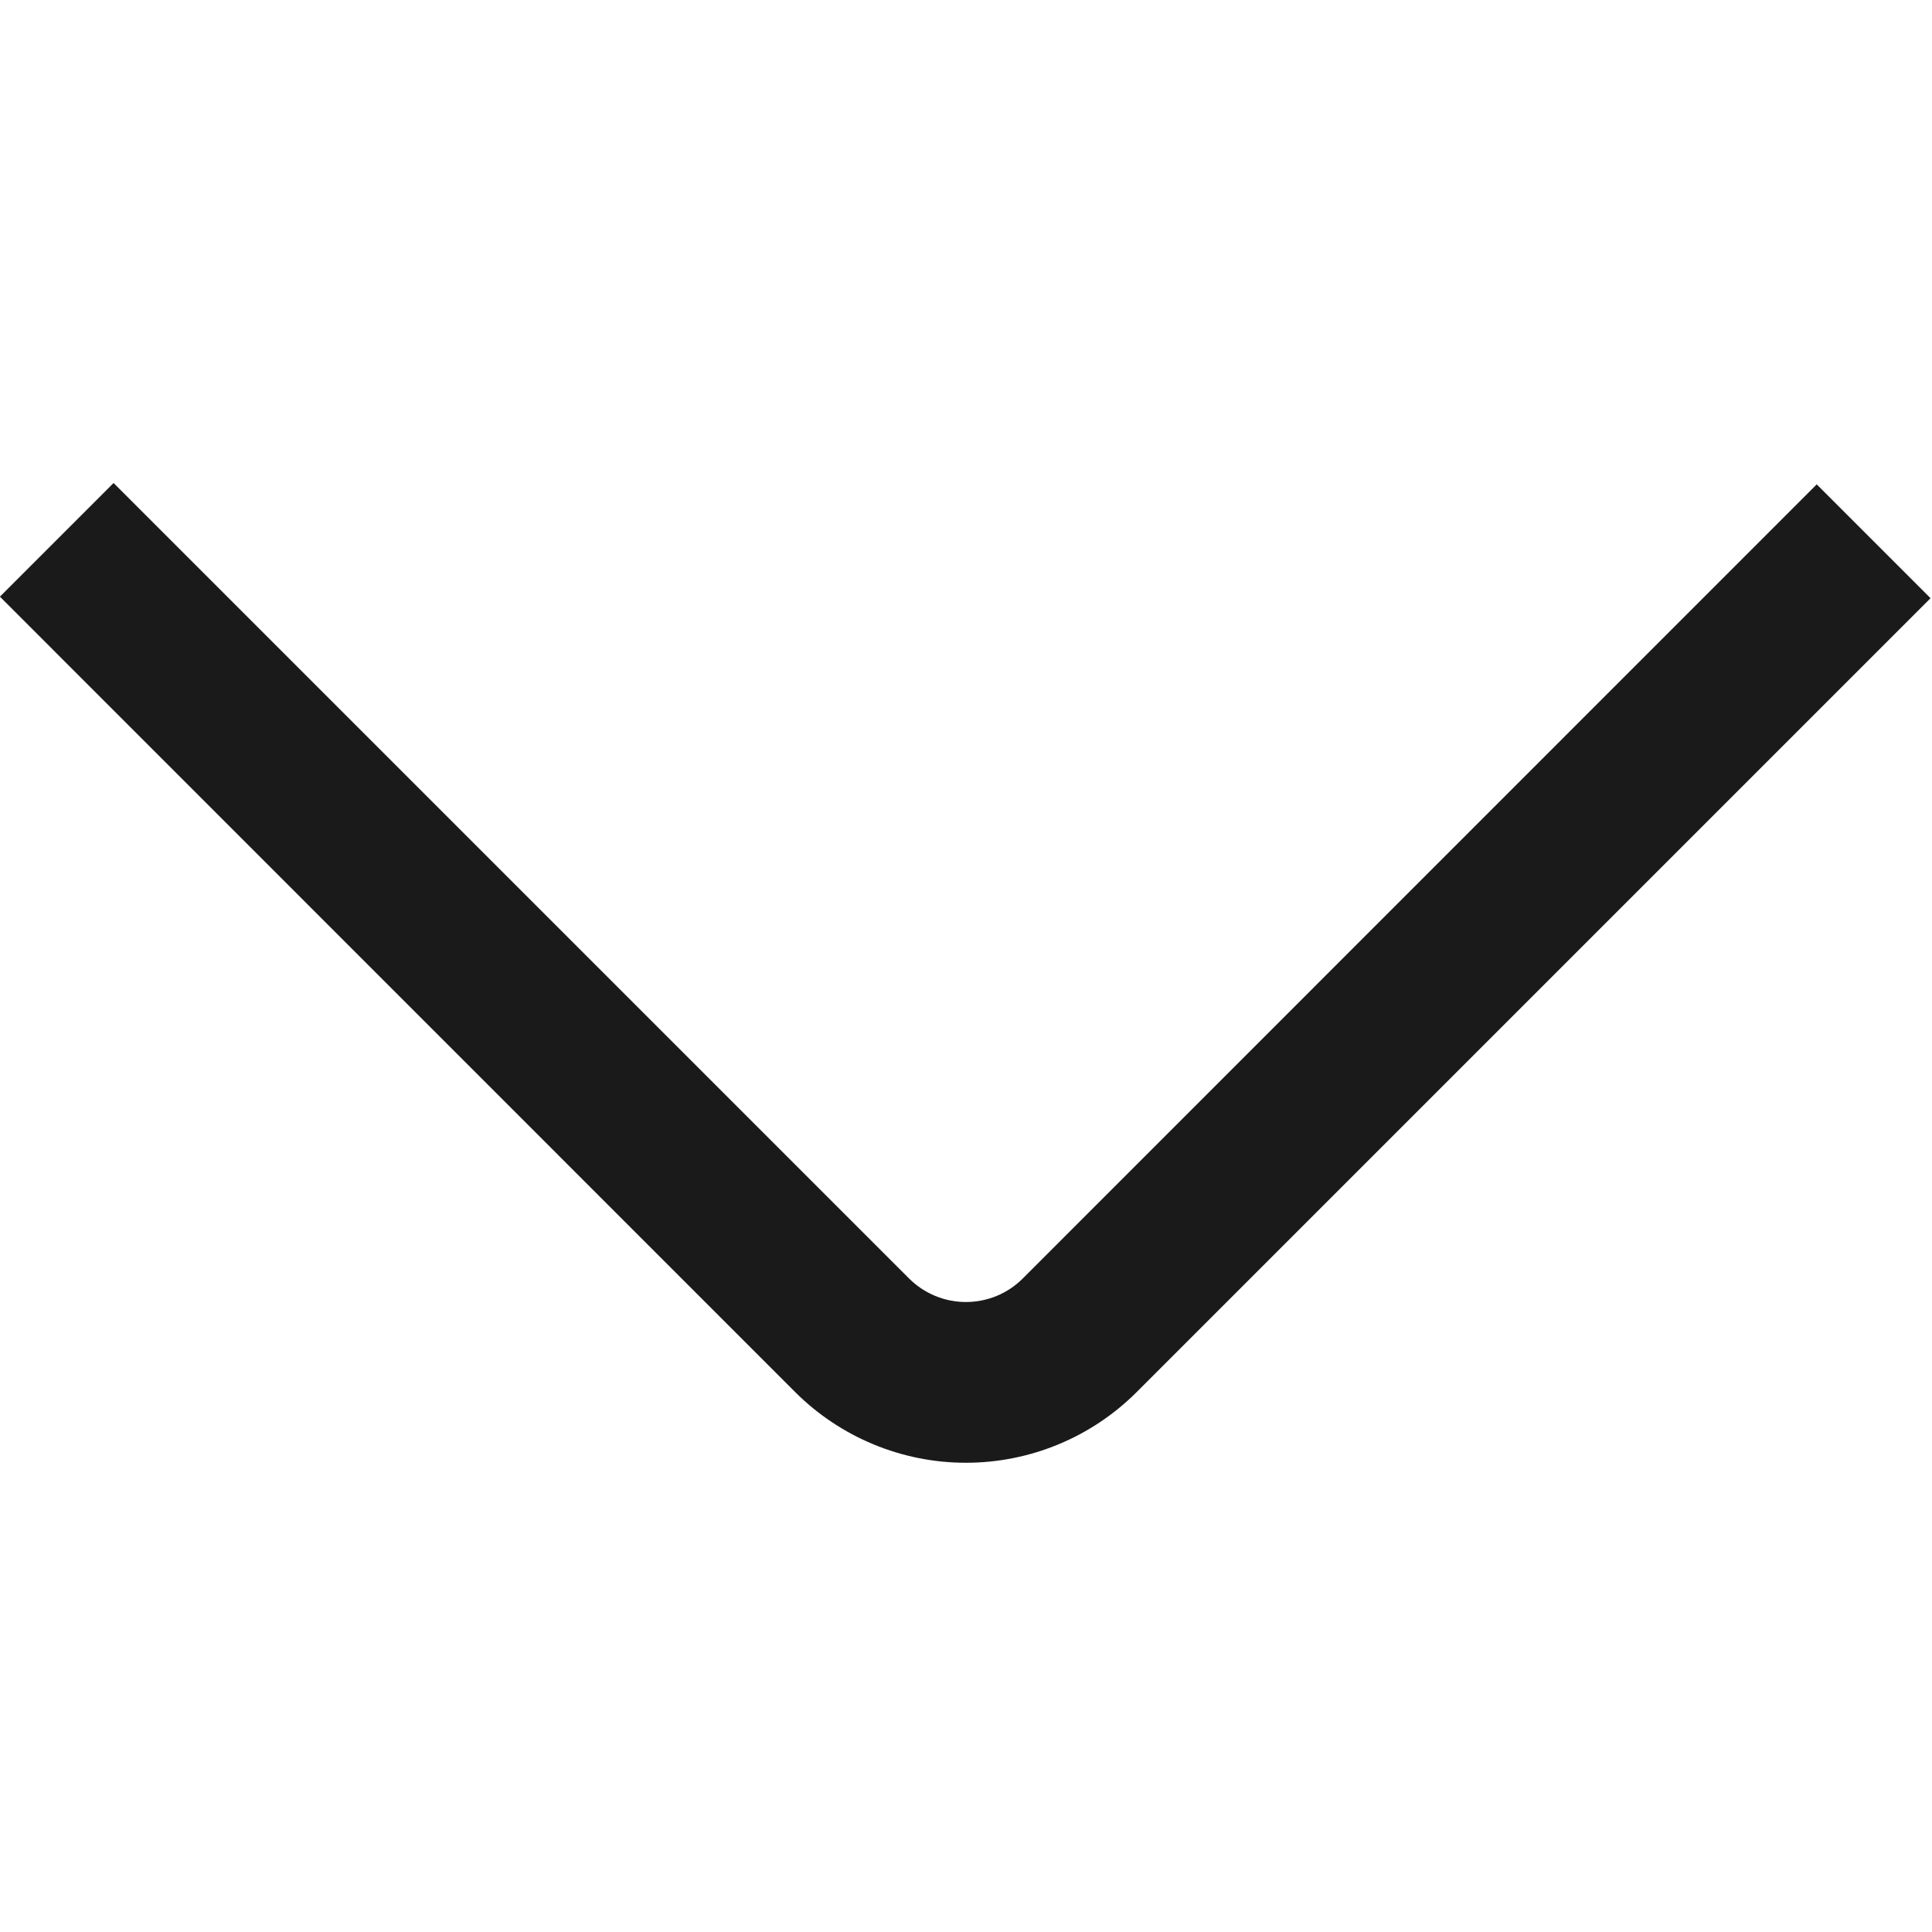 <svg width="24" height="24" viewBox="0 0 24 24" fill="none" xmlns="http://www.w3.org/2000/svg">
<path d="M-0.001 7.412L1.411 6L11.292 15.881C11.48 16.069 11.734 16.174 11.999 16.174C12.265 16.174 12.519 16.069 12.706 15.881L22.568 6.017L23.982 7.431L14.12 17.293C13.558 17.855 12.795 18.171 11.999 18.171C11.204 18.171 10.441 17.855 9.878 17.293L-0.001 7.412Z" fill="#1A1A1A"/>
</svg>

